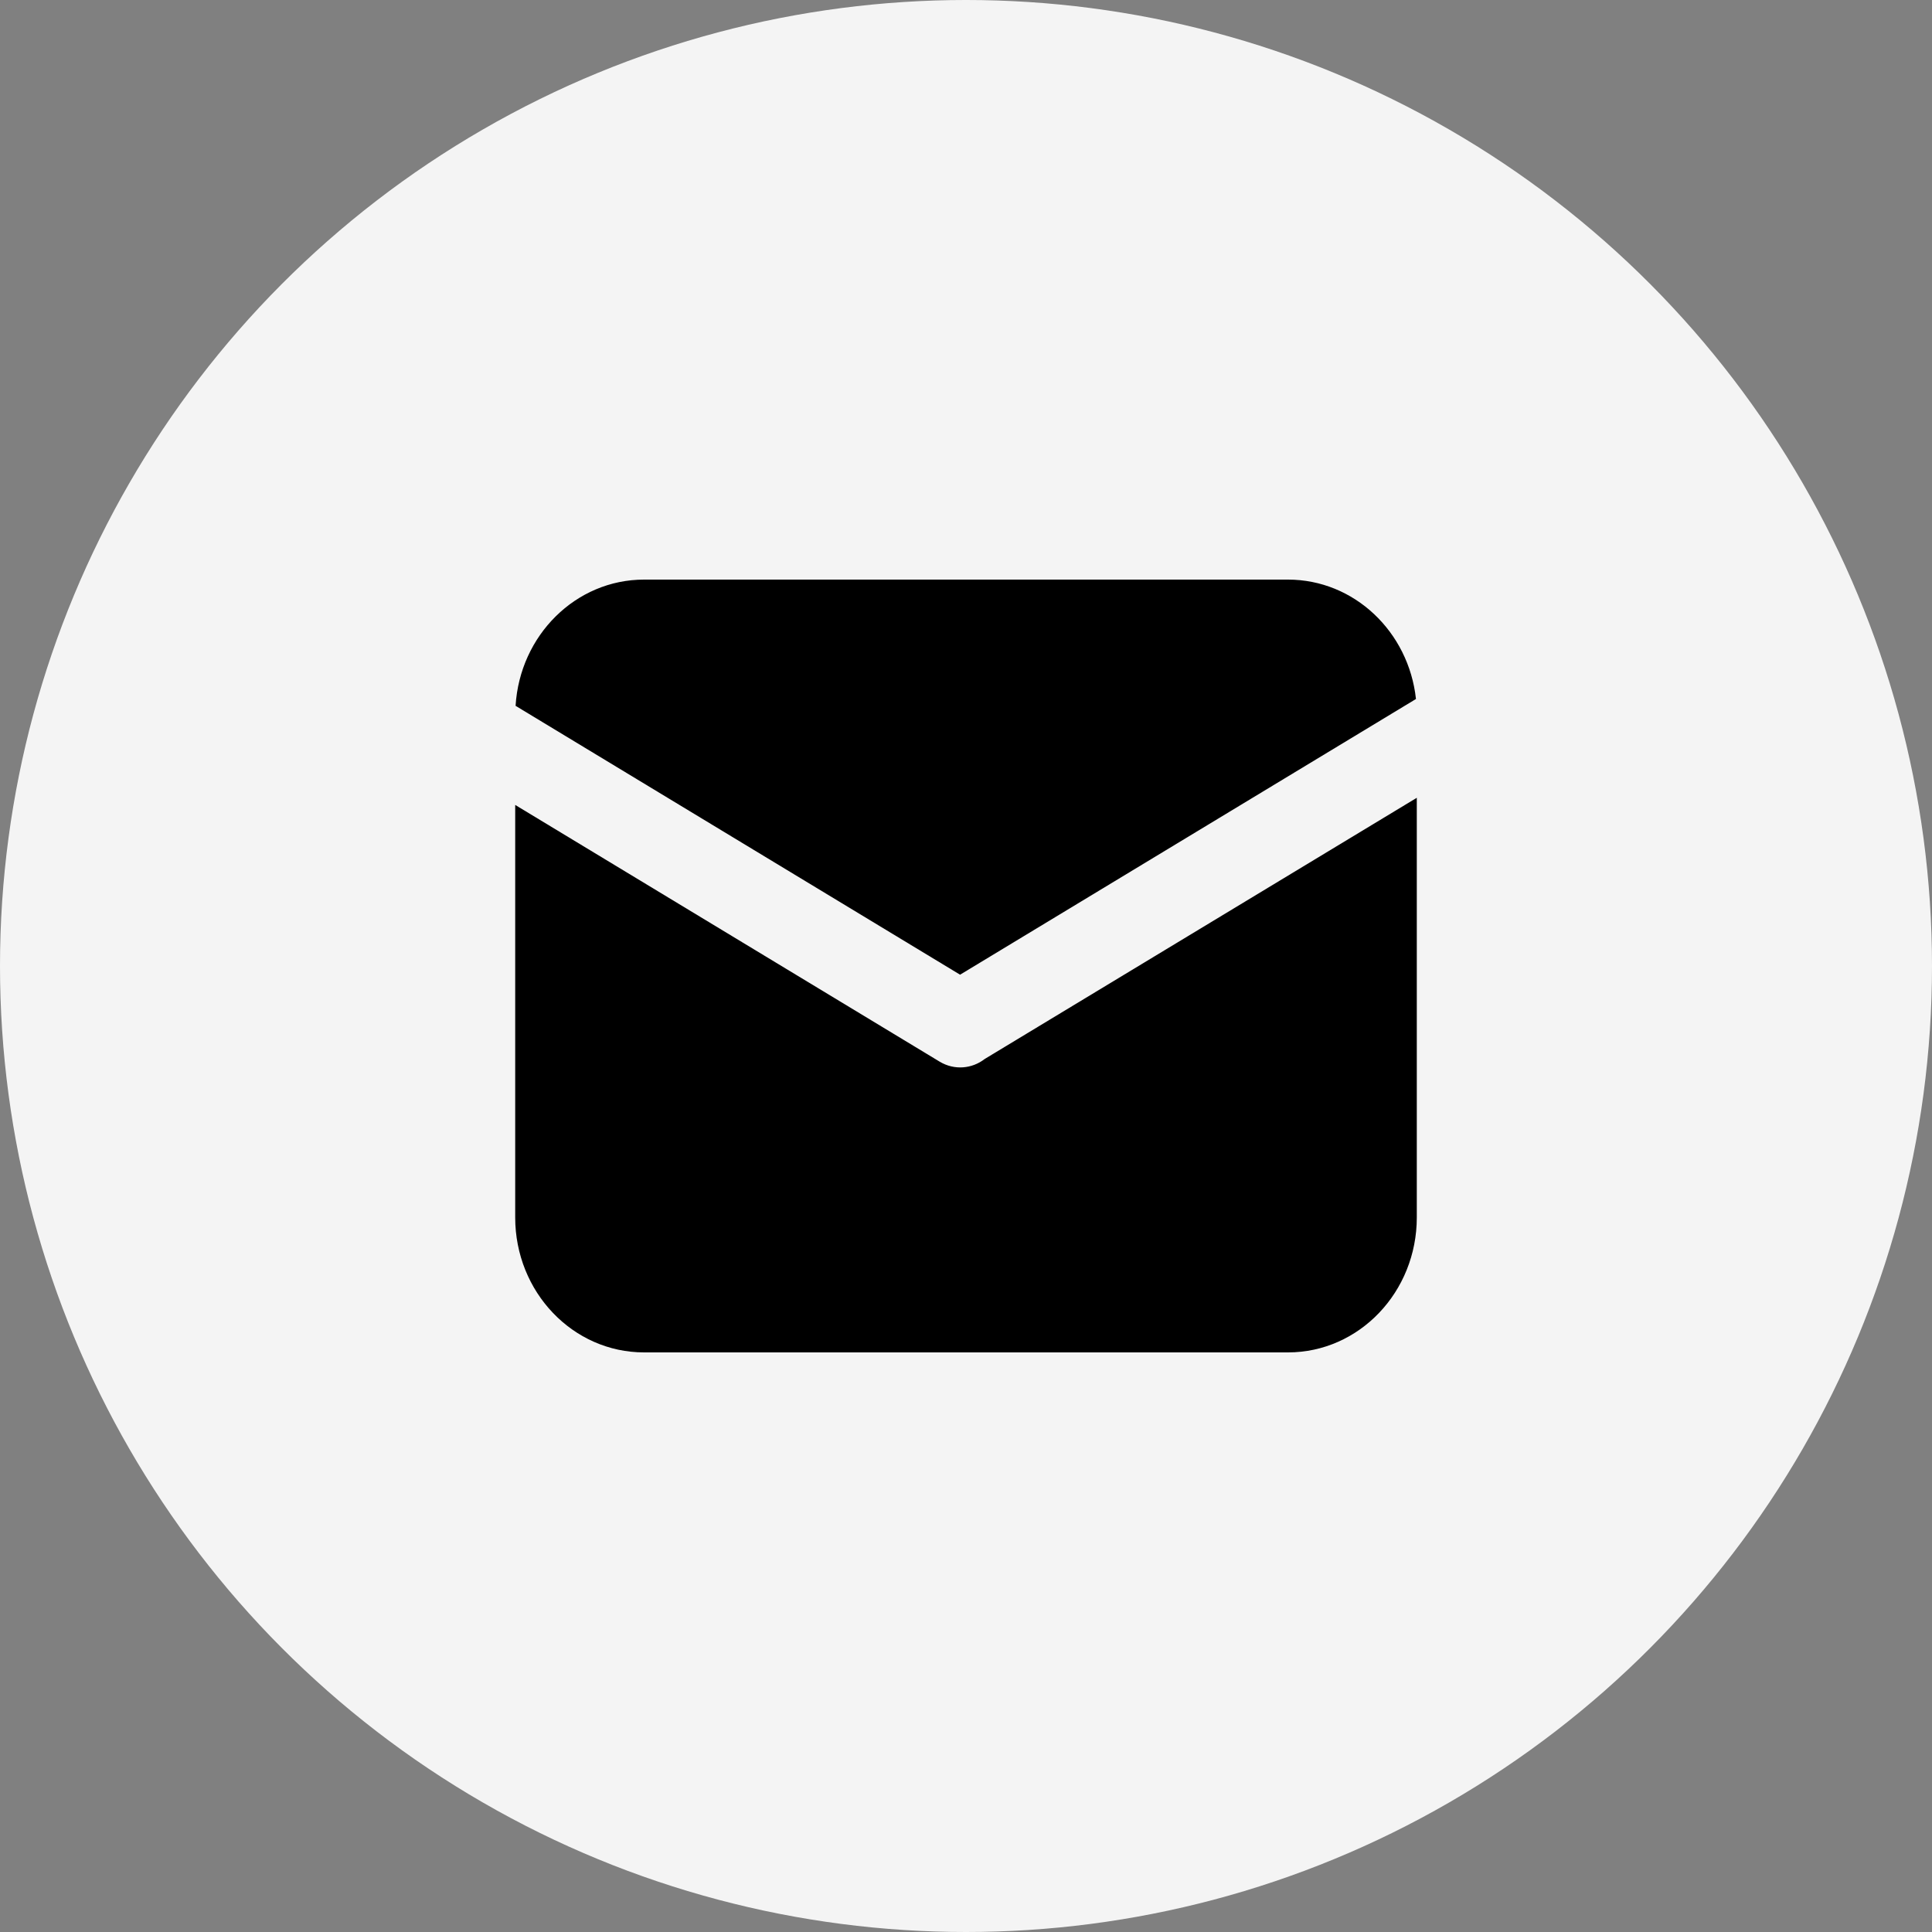<svg width="30" height="30" viewBox="0 0 30 30" fill="none" xmlns="http://www.w3.org/2000/svg">
<rect x="0" y="0" width="30" height="30" fill="#808080" stroke="none"/>
<circle cx="15" cy="15" r="15" fill="#F4F4F4"/>
<path fill-rule="evenodd" clip-rule="evenodd" d="M14.908 15.135L21.987 10.854C21.874 9.809 21.027 9 20 9H10.001C8.94 9 8.072 9.866 8.006 10.96L14.908 15.135ZM22 18.904V12.388L15.315 16.429C15.312 16.431 15.31 16.433 15.307 16.434C15.301 16.438 15.296 16.442 15.289 16.445C15.092 16.597 14.819 16.622 14.592 16.486L8 12.499V18.904C8 20.062 8.895 21 10.001 21H20C21.105 21 22 20.062 22 18.904Z" fill="black"/>
</svg>

